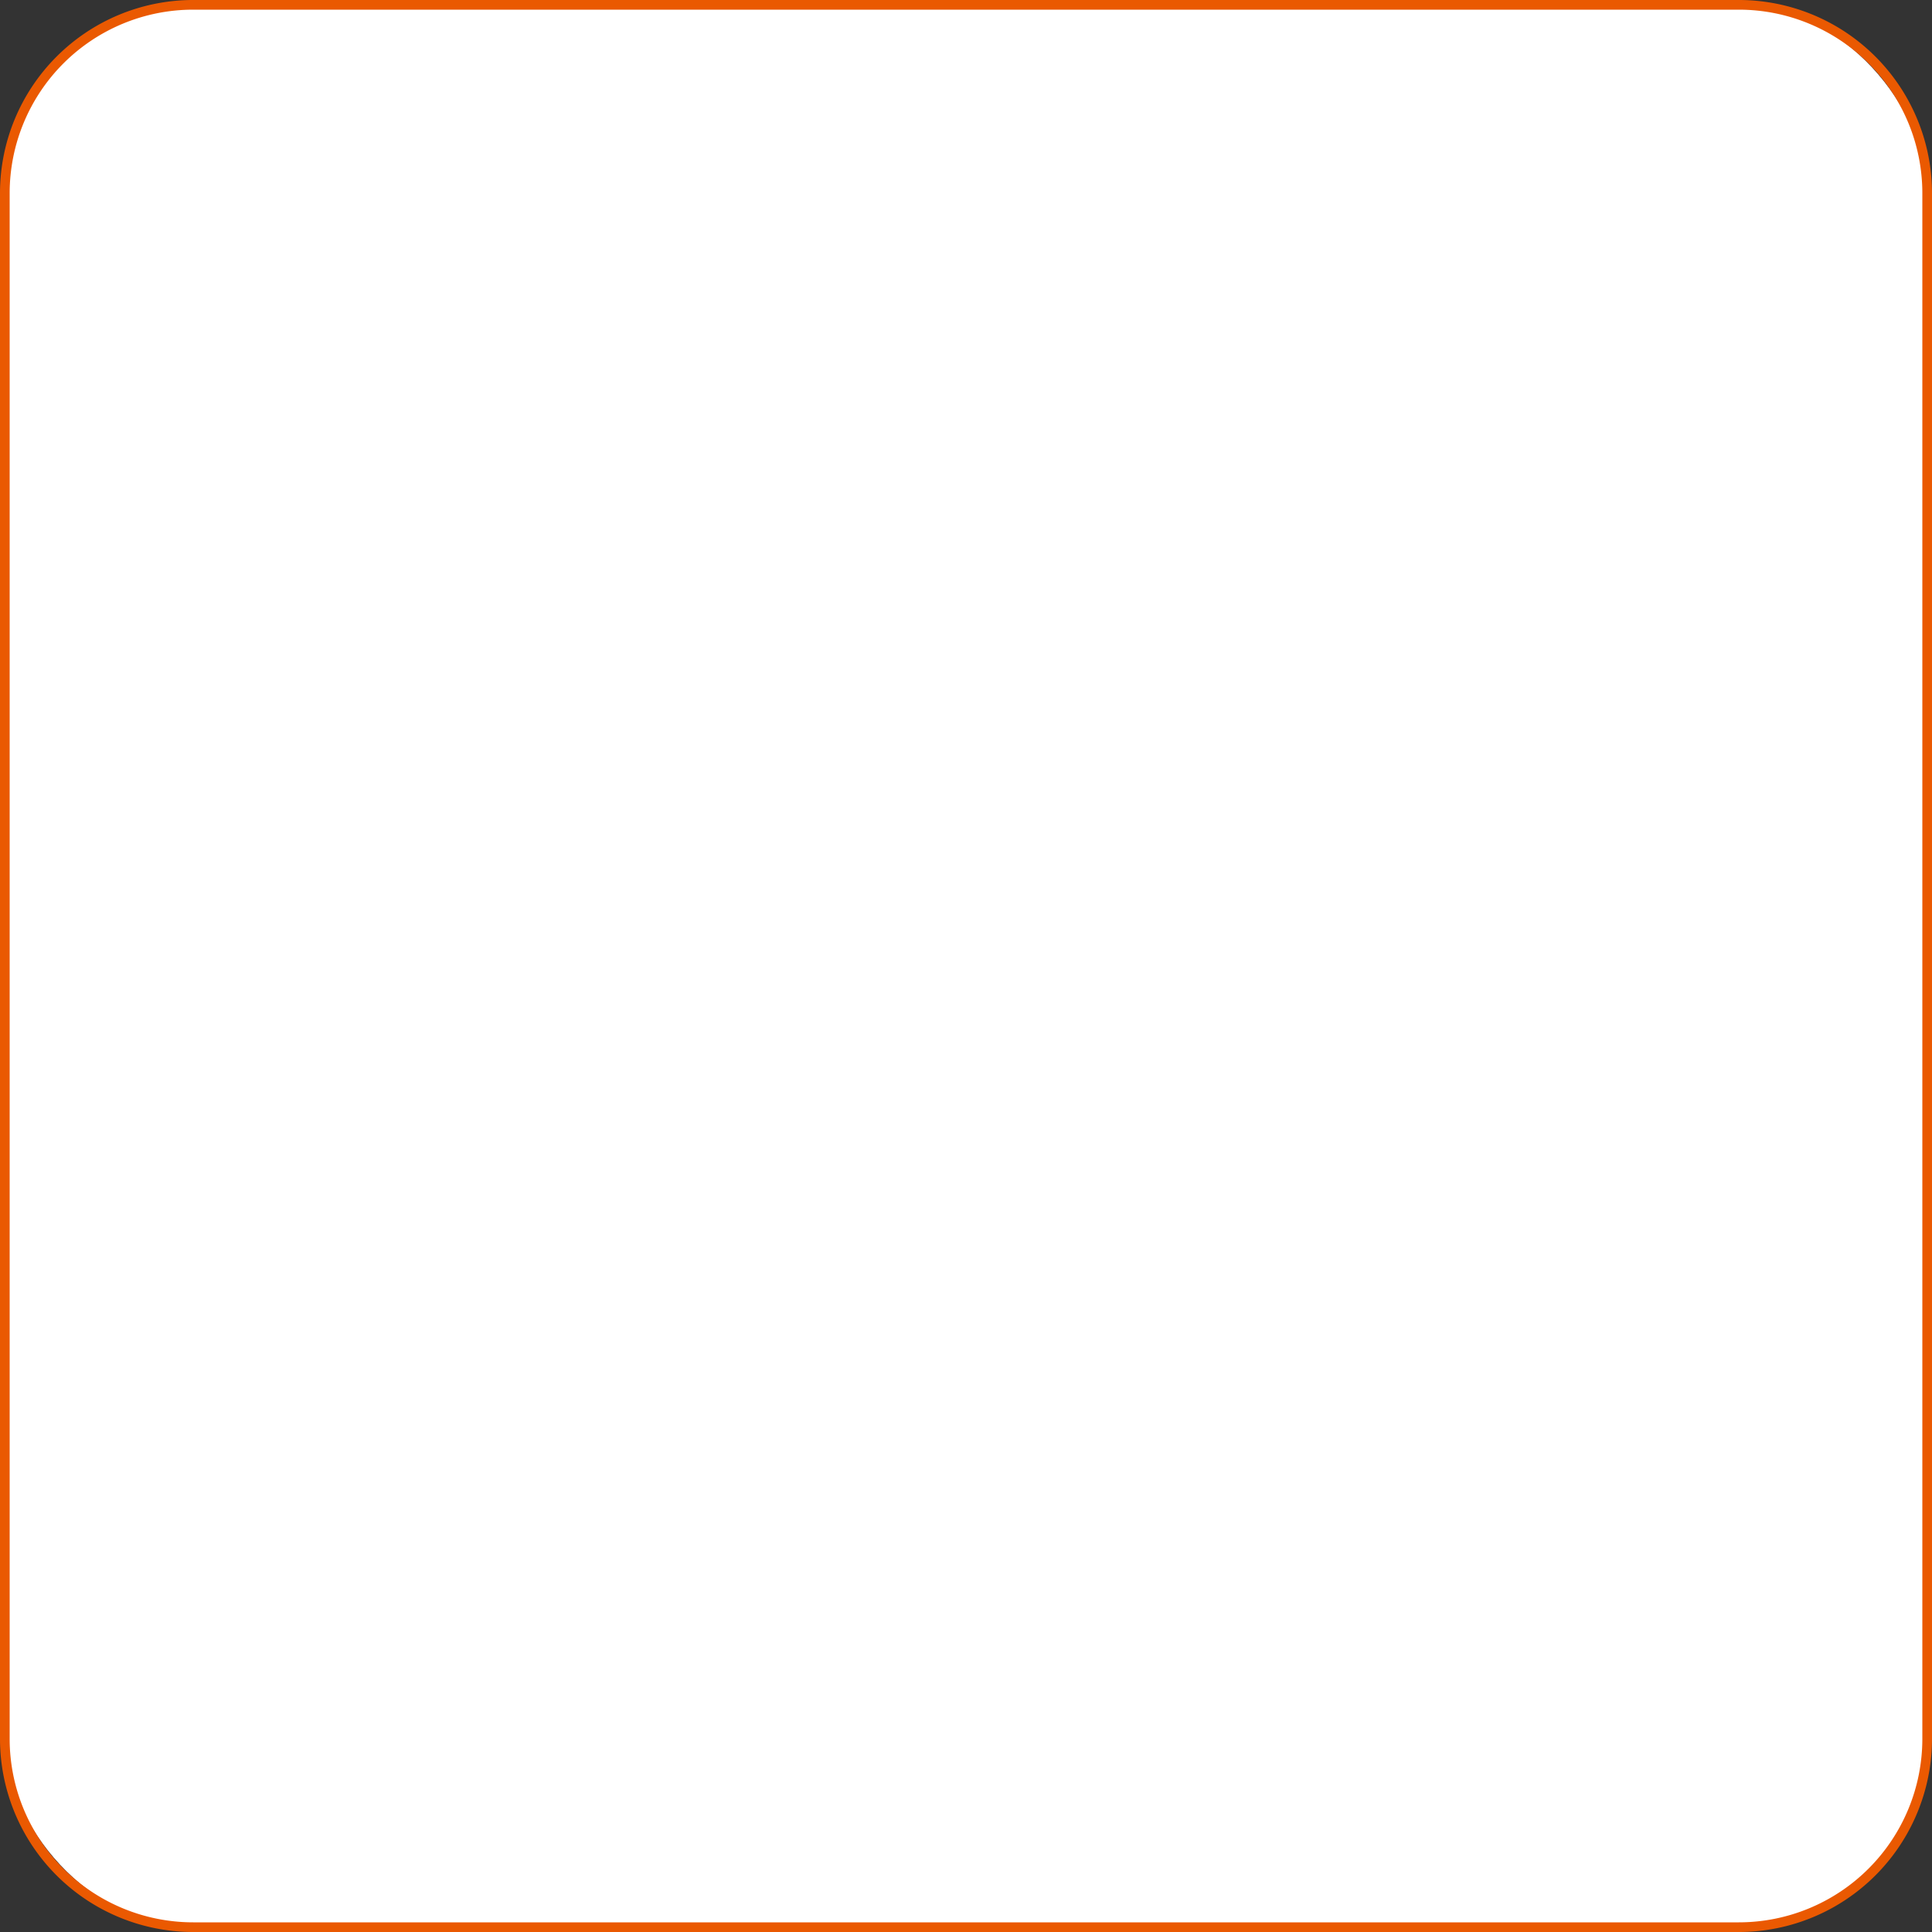 <svg id="Ebene_1" data-name="Ebene 1" xmlns="http://www.w3.org/2000/svg" viewBox="0 0 200 200">
  <rect x="0" y="0" width="200" height="200" fill="#333333" stroke="none"/>
  <defs>
    <style>
      .cls-1 {
        fill: #fff;
      }

      .cls-2 {
        fill: #ea5901;
      }
    </style>
  </defs>
  <title>checkbox</title>
  <g>
    <rect class="cls-1" x="0.5" y="0.5" width="199" height="199" rx="19.5"/>
    <path class="cls-2" d="M180,1a19,19,0,0,1,19,19V180a19,19,0,0,1-19,19H20A19,19,0,0,1,1,180V20A19,19,0,0,1,20,1H180m0-1H20A20,20,0,0,0,0,20V180a20,20,0,0,0,20,20H180a20,20,0,0,0,20-20V20A20,20,0,0,0,180,0Z"/>
  </g>
</svg>
